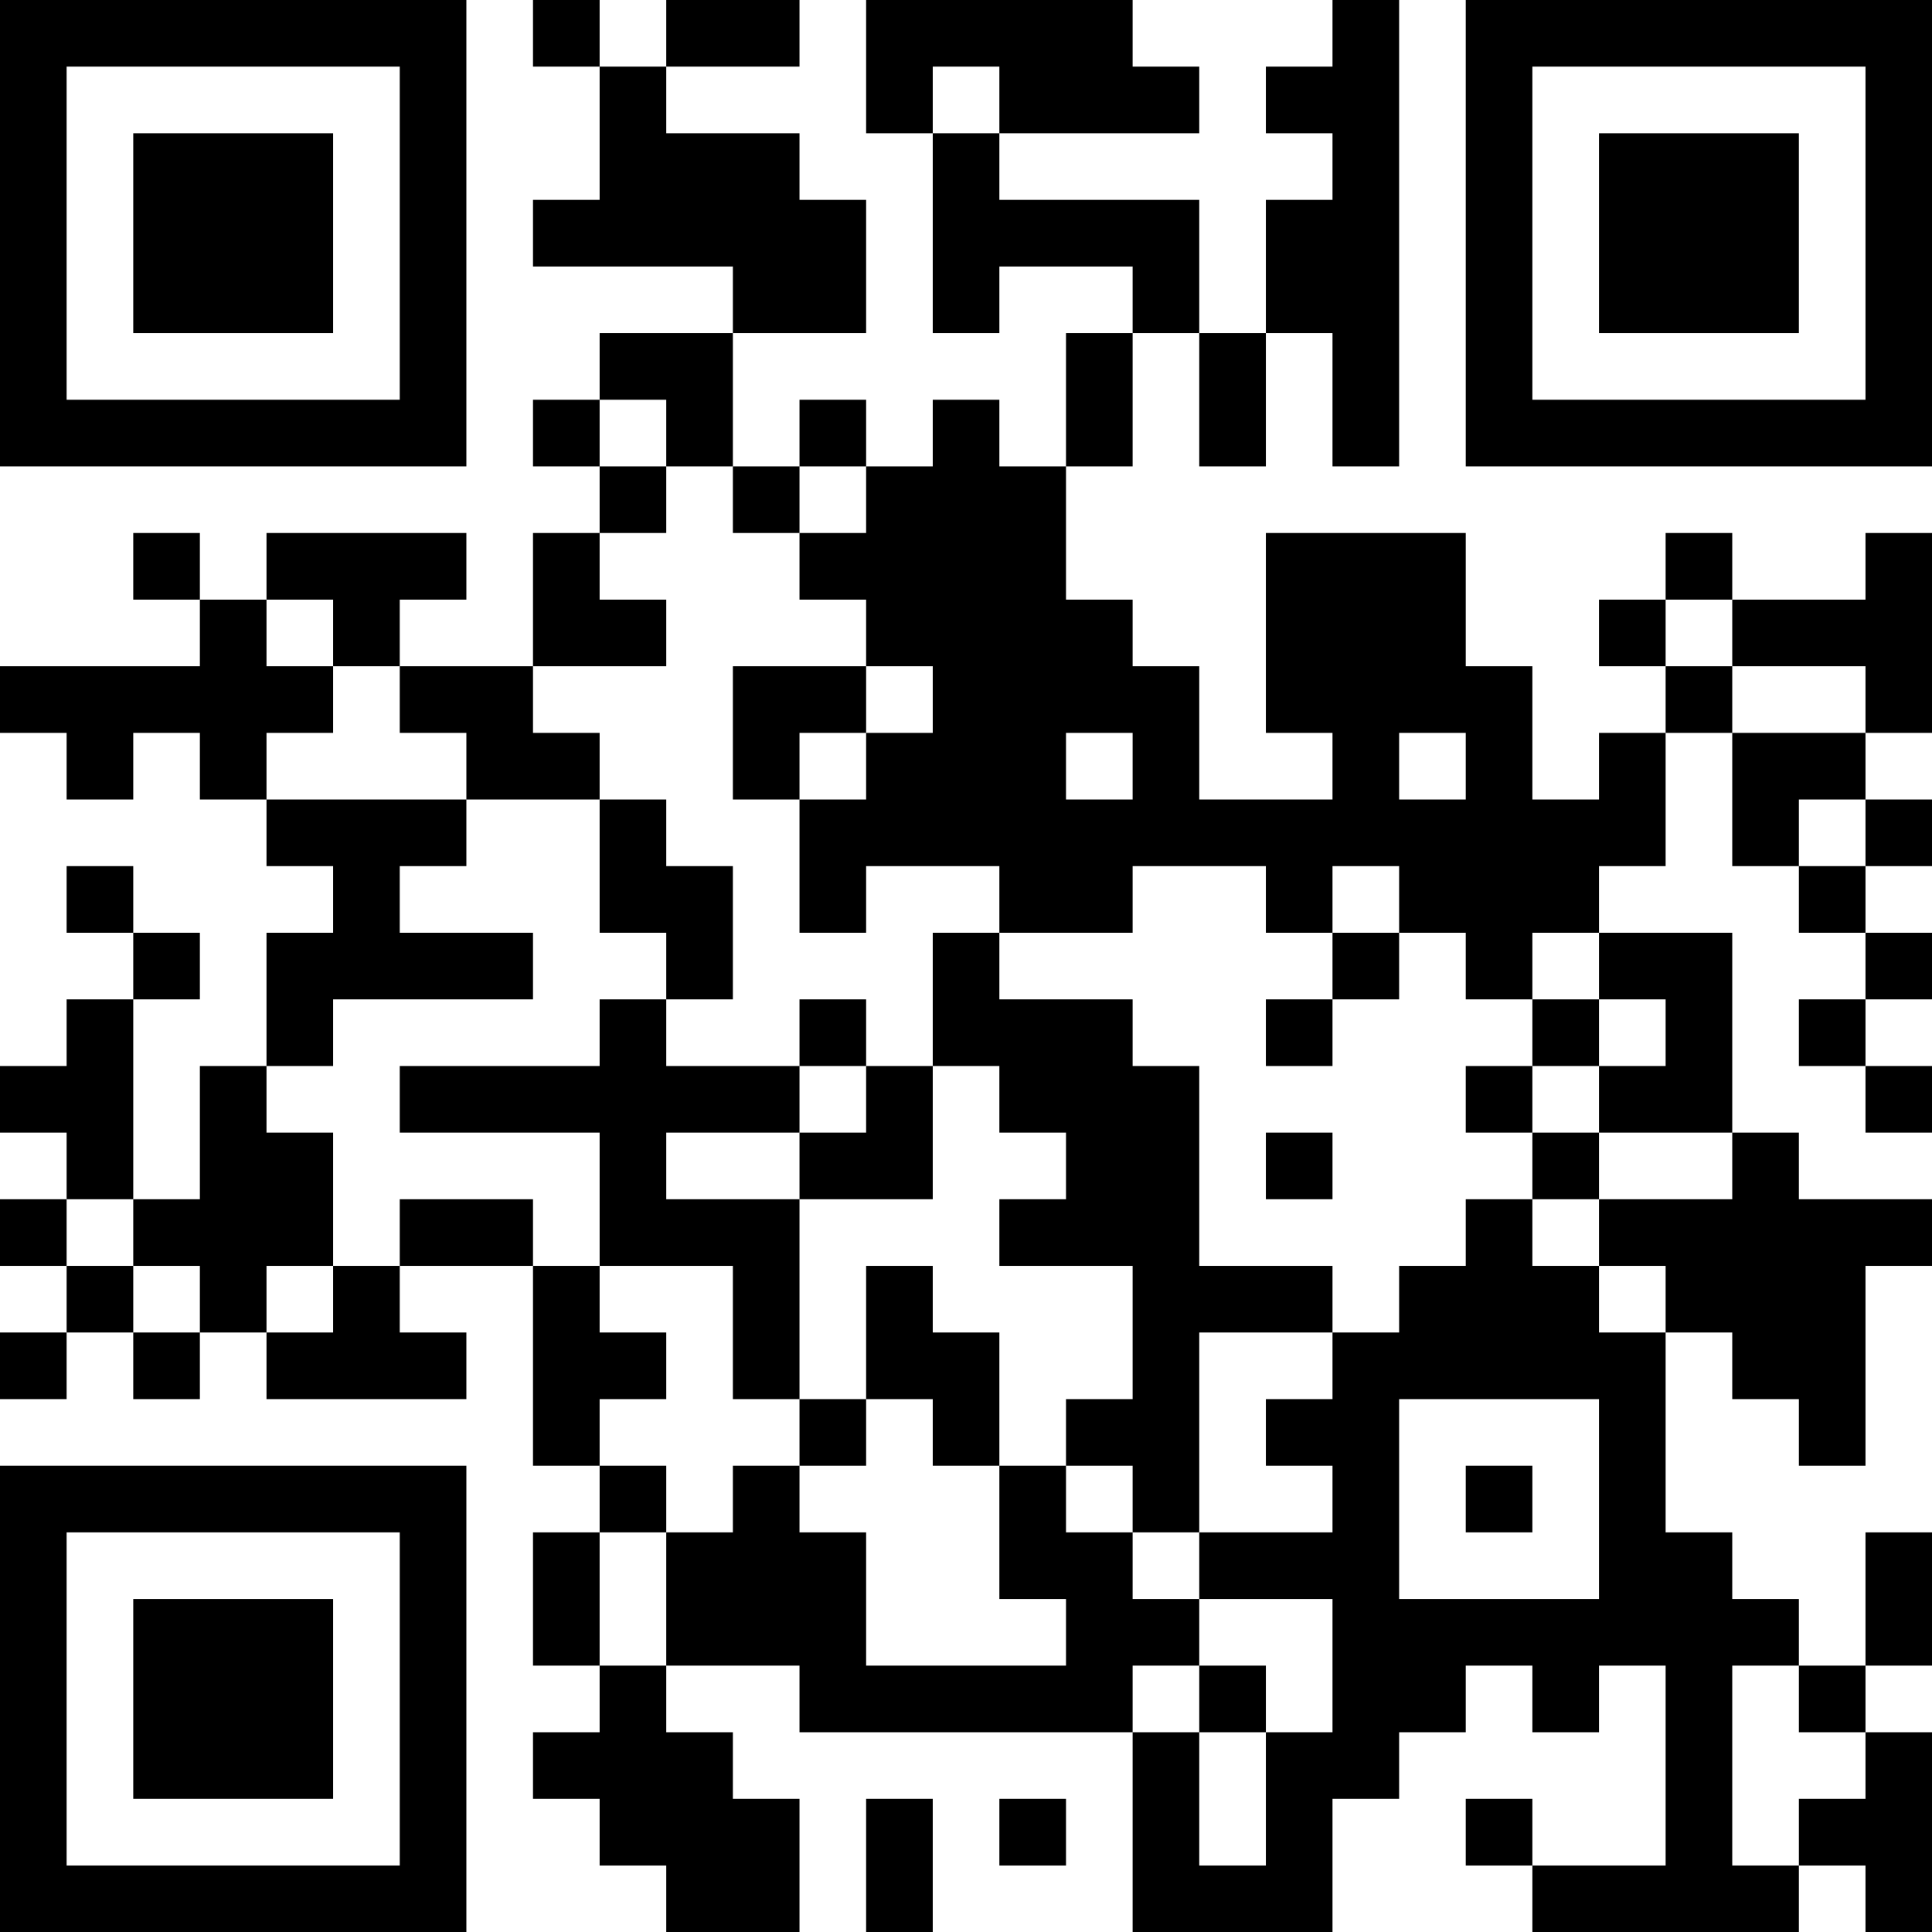 <?xml version="1.0" encoding="UTF-8"?>
<svg xmlns="http://www.w3.org/2000/svg" version="1.1" width="200" height="200" viewBox="0 0 200 200"><rect x="0" y="0" width="200" height="200" fill="#ffffff"/><g transform="scale(6.897)"><g transform="translate(0,0)"><path fill-rule="evenodd" d="M8 0L8 1L9 1L9 3L8 3L8 4L11 4L11 5L9 5L9 6L8 6L8 7L9 7L9 8L8 8L8 10L6 10L6 9L7 9L7 8L4 8L4 9L3 9L3 8L2 8L2 9L3 9L3 10L0 10L0 11L1 11L1 12L2 12L2 11L3 11L3 12L4 12L4 13L5 13L5 14L4 14L4 16L3 16L3 18L2 18L2 15L3 15L3 14L2 14L2 13L1 13L1 14L2 14L2 15L1 15L1 16L0 16L0 17L1 17L1 18L0 18L0 19L1 19L1 20L0 20L0 21L1 21L1 20L2 20L2 21L3 21L3 20L4 20L4 21L7 21L7 20L6 20L6 19L8 19L8 22L9 22L9 23L8 23L8 25L9 25L9 26L8 26L8 27L9 27L9 28L10 28L10 29L12 29L12 27L11 27L11 26L10 26L10 25L12 25L12 26L17 26L17 29L20 29L20 27L21 27L21 26L22 26L22 25L23 25L23 26L24 26L24 25L25 25L25 28L23 28L23 27L22 27L22 28L23 28L23 29L27 29L27 28L28 28L28 29L29 29L29 26L28 26L28 25L29 25L29 23L28 23L28 25L27 25L27 24L26 24L26 23L25 23L25 20L26 20L26 21L27 21L27 22L28 22L28 19L29 19L29 18L27 18L27 17L26 17L26 14L24 14L24 13L25 13L25 11L26 11L26 13L27 13L27 14L28 14L28 15L27 15L27 16L28 16L28 17L29 17L29 16L28 16L28 15L29 15L29 14L28 14L28 13L29 13L29 12L28 12L28 11L29 11L29 8L28 8L28 9L26 9L26 8L25 8L25 9L24 9L24 10L25 10L25 11L24 11L24 12L23 12L23 10L22 10L22 8L19 8L19 11L20 11L20 12L18 12L18 10L17 10L17 9L16 9L16 7L17 7L17 5L18 5L18 7L19 7L19 5L20 5L20 7L21 7L21 0L20 0L20 1L19 1L19 2L20 2L20 3L19 3L19 5L18 5L18 3L15 3L15 2L18 2L18 1L17 1L17 0L13 0L13 2L14 2L14 5L15 5L15 4L17 4L17 5L16 5L16 7L15 7L15 6L14 6L14 7L13 7L13 6L12 6L12 7L11 7L11 5L13 5L13 3L12 3L12 2L10 2L10 1L12 1L12 0L10 0L10 1L9 1L9 0ZM14 1L14 2L15 2L15 1ZM9 6L9 7L10 7L10 8L9 8L9 9L10 9L10 10L8 10L8 11L9 11L9 12L7 12L7 11L6 11L6 10L5 10L5 9L4 9L4 10L5 10L5 11L4 11L4 12L7 12L7 13L6 13L6 14L8 14L8 15L5 15L5 16L4 16L4 17L5 17L5 19L4 19L4 20L5 20L5 19L6 19L6 18L8 18L8 19L9 19L9 20L10 20L10 21L9 21L9 22L10 22L10 23L9 23L9 25L10 25L10 23L11 23L11 22L12 22L12 23L13 23L13 25L16 25L16 24L15 24L15 22L16 22L16 23L17 23L17 24L18 24L18 25L17 25L17 26L18 26L18 28L19 28L19 26L20 26L20 24L18 24L18 23L20 23L20 22L19 22L19 21L20 21L20 20L21 20L21 19L22 19L22 18L23 18L23 19L24 19L24 20L25 20L25 19L24 19L24 18L26 18L26 17L24 17L24 16L25 16L25 15L24 15L24 14L23 14L23 15L22 15L22 14L21 14L21 13L20 13L20 14L19 14L19 13L17 13L17 14L15 14L15 13L13 13L13 14L12 14L12 12L13 12L13 11L14 11L14 10L13 10L13 9L12 9L12 8L13 8L13 7L12 7L12 8L11 8L11 7L10 7L10 6ZM25 9L25 10L26 10L26 11L28 11L28 10L26 10L26 9ZM11 10L11 12L12 12L12 11L13 11L13 10ZM16 11L16 12L17 12L17 11ZM21 11L21 12L22 12L22 11ZM9 12L9 14L10 14L10 15L9 15L9 16L6 16L6 17L9 17L9 19L11 19L11 21L12 21L12 22L13 22L13 21L14 21L14 22L15 22L15 20L14 20L14 19L13 19L13 21L12 21L12 18L14 18L14 16L15 16L15 17L16 17L16 18L15 18L15 19L17 19L17 21L16 21L16 22L17 22L17 23L18 23L18 20L20 20L20 19L18 19L18 16L17 16L17 15L15 15L15 14L14 14L14 16L13 16L13 15L12 15L12 16L10 16L10 15L11 15L11 13L10 13L10 12ZM27 12L27 13L28 13L28 12ZM20 14L20 15L19 15L19 16L20 16L20 15L21 15L21 14ZM23 15L23 16L22 16L22 17L23 17L23 18L24 18L24 17L23 17L23 16L24 16L24 15ZM12 16L12 17L10 17L10 18L12 18L12 17L13 17L13 16ZM19 17L19 18L20 18L20 17ZM1 18L1 19L2 19L2 20L3 20L3 19L2 19L2 18ZM21 21L21 24L24 24L24 21ZM22 22L22 23L23 23L23 22ZM18 25L18 26L19 26L19 25ZM26 25L26 28L27 28L27 27L28 27L28 26L27 26L27 25ZM13 27L13 29L14 29L14 27ZM15 27L15 28L16 28L16 27ZM0 0L0 7L7 7L7 0ZM1 1L1 6L6 6L6 1ZM2 2L2 5L5 5L5 2ZM22 0L22 7L29 7L29 0ZM23 1L23 6L28 6L28 1ZM24 2L24 5L27 5L27 2ZM0 22L0 29L7 29L7 22ZM1 23L1 28L6 28L6 23ZM2 24L2 27L5 27L5 24Z" fill="#000000"/></g></g></svg>
